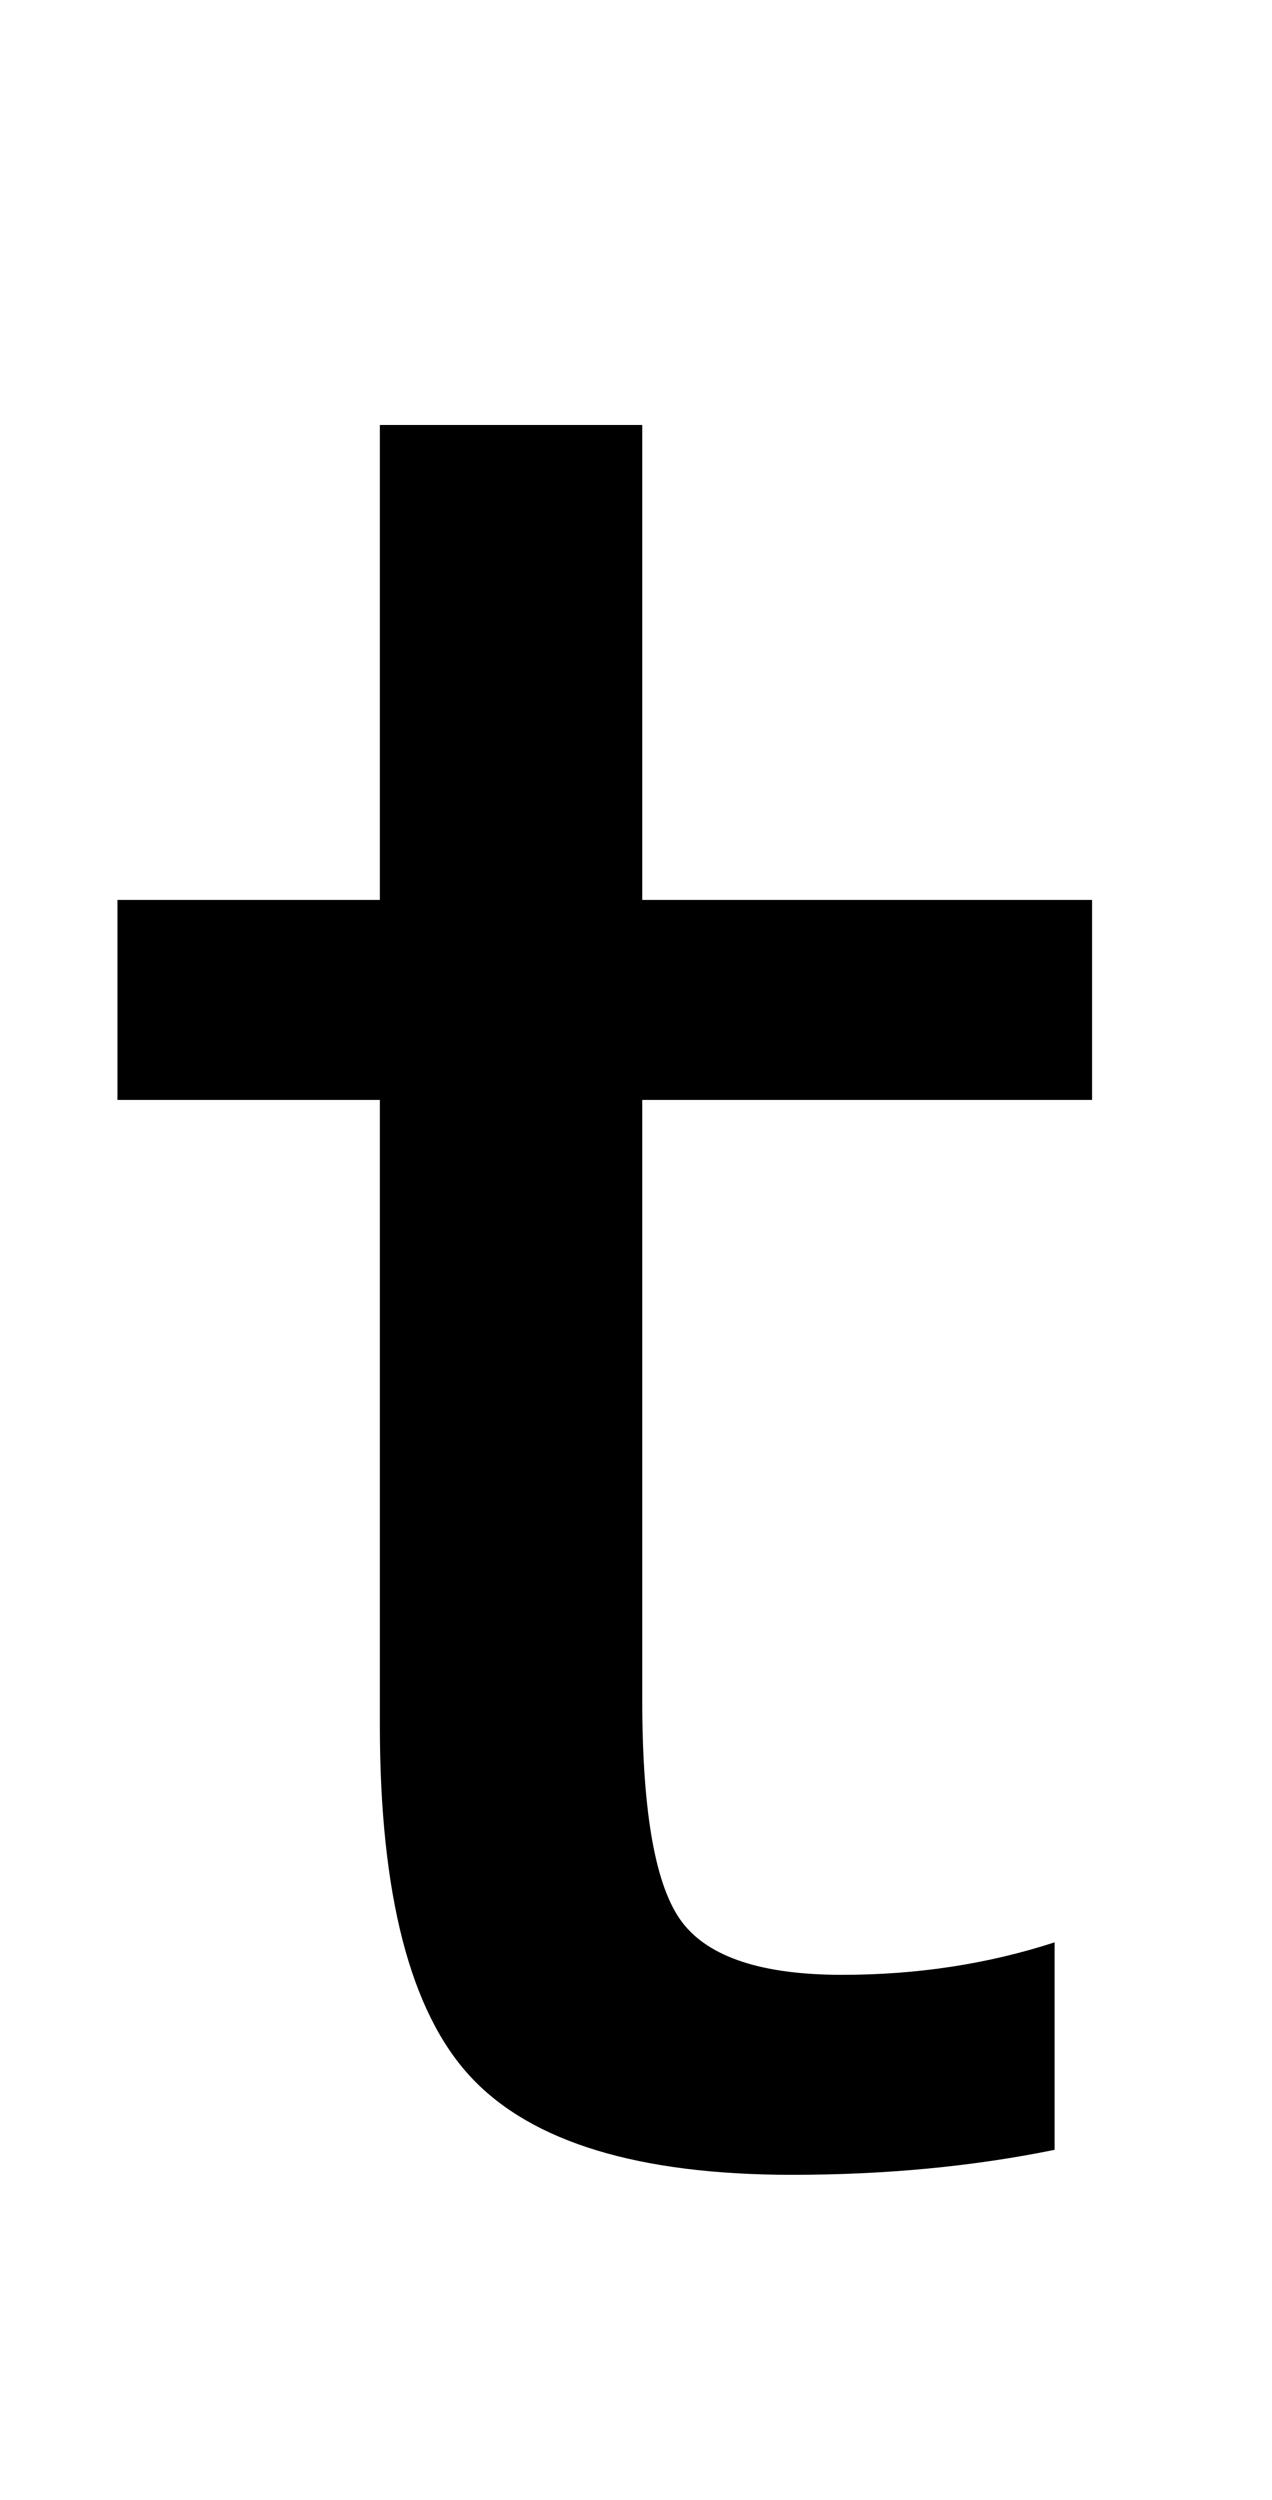 <svg xmlns="http://www.w3.org/2000/svg" viewBox="0 -860 509 1000">
    <g transform="scale(1, -1)">
        <path d="M257 500H437V420H257V180Q257 112 273.0 91.0Q289 70 337 70Q382 70 422 83V0Q373 -10 317 -10Q225 -10 188.5 29.0Q152 68 152 170V420H47V500H152V690H257V500Z"/>
    </g>
</svg>
